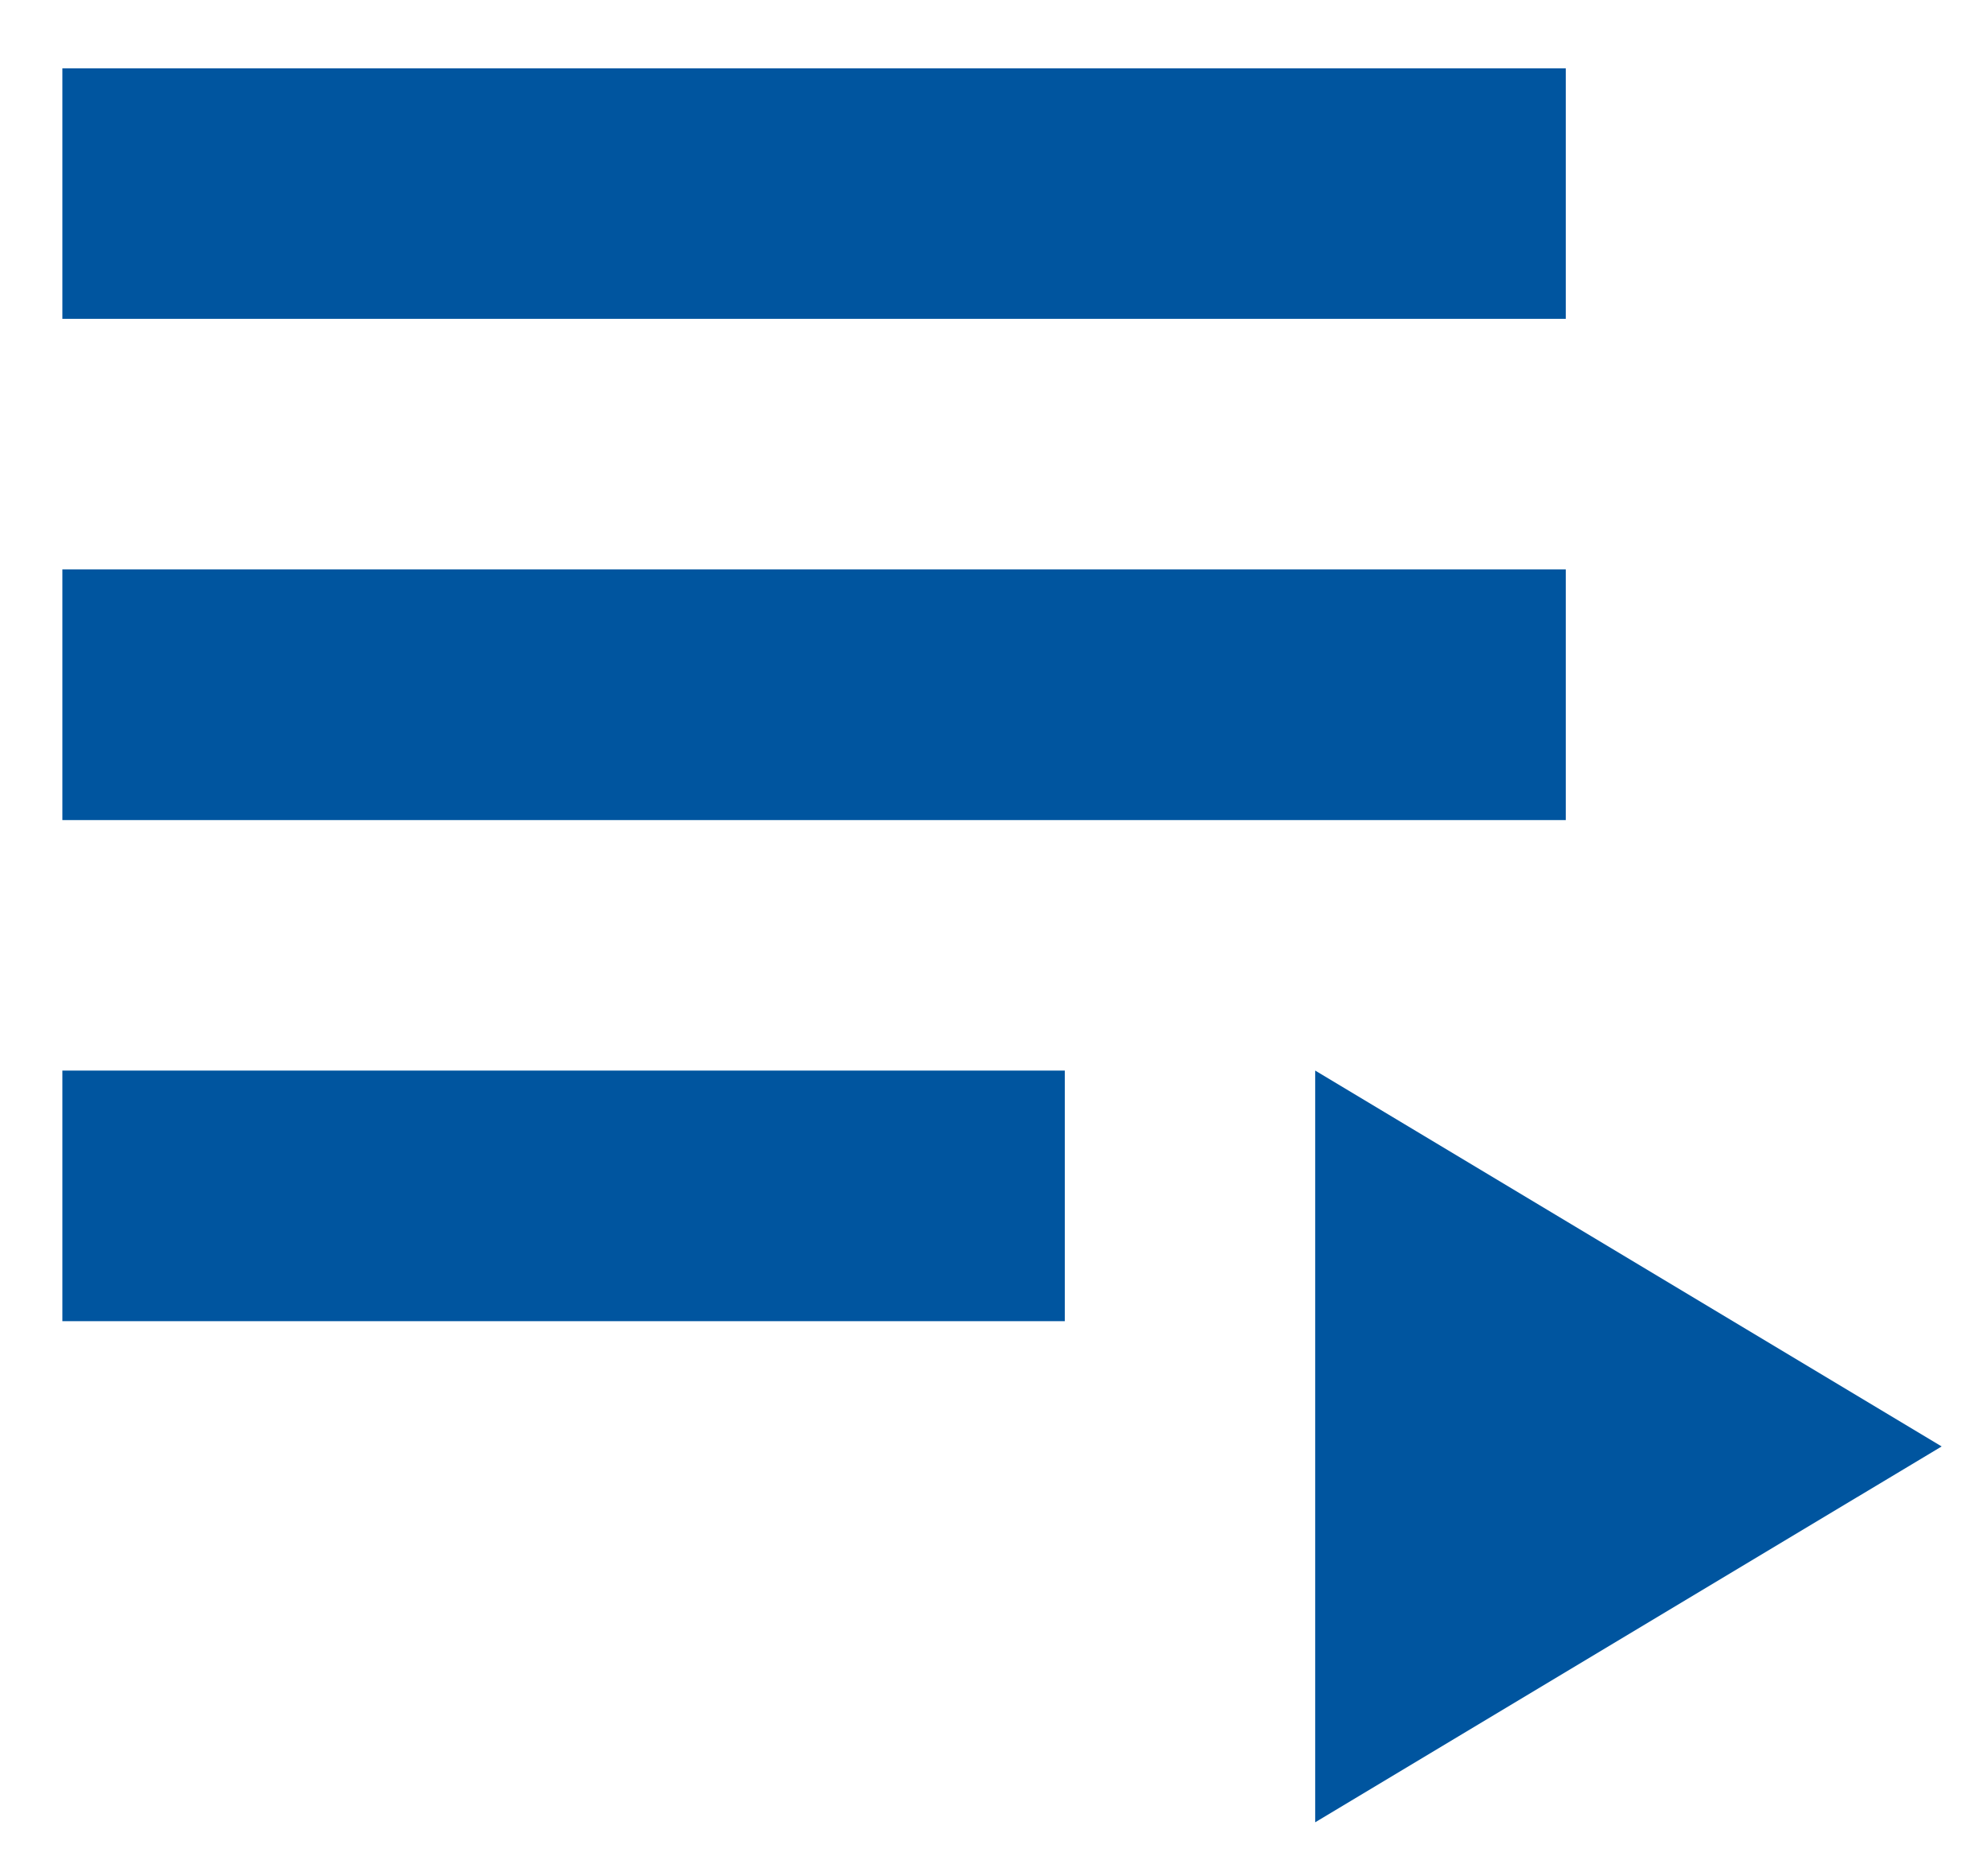 <svg width="16" height="15" fill="none" xmlns="http://www.w3.org/2000/svg"><path d="M12.602 4.583H.502V6.6h12.1V4.583zm0-4.033H.502v2.016h12.1V.55zM8.569 8.616H.502v2.017H8.57V8.616zm2.016 0v6.05l5.042-3.025-5.042-3.025z" fill="#00559F"/></svg>